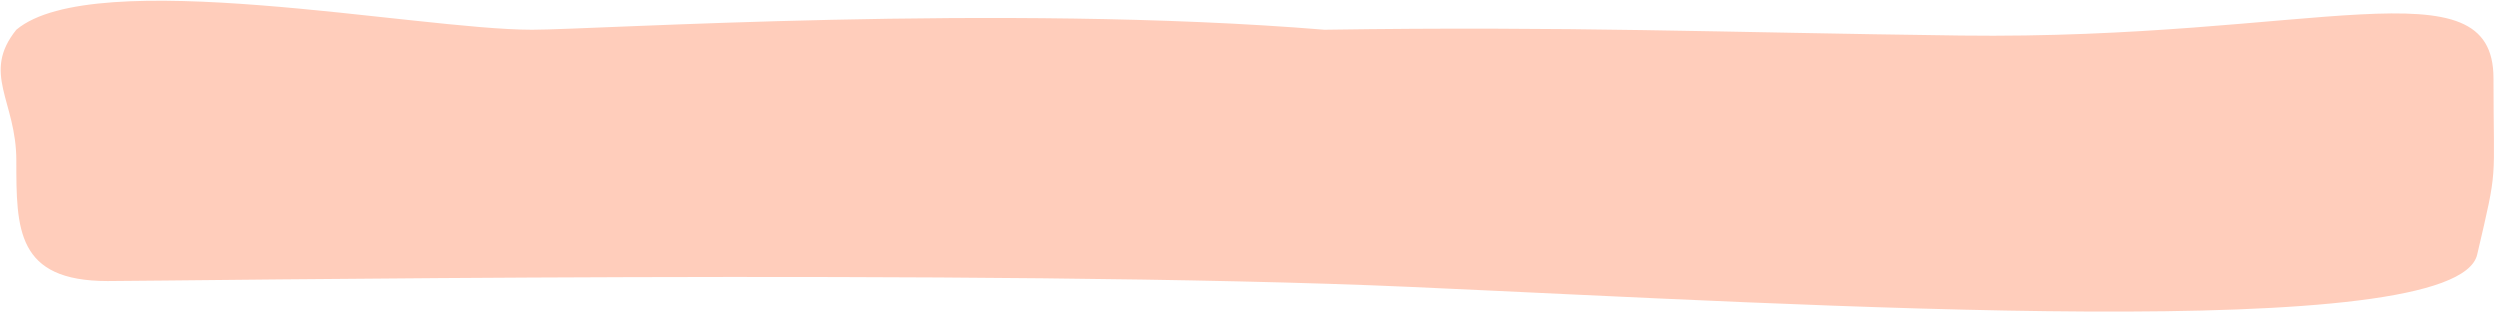 <svg width="383" height="48" viewBox="0 0 383 48" fill="none" xmlns="http://www.w3.org/2000/svg">
<path d="M16.501 43.056C2.501 43.056 2.501 35.113 2.501 24.556C2.501 15.468 -2.888 11.262 2.501 4.556C14.429 -5.446 63.833 4.556 81.501 4.556C91.121 4.556 153.647 0.5 202.897 4.556C240.413 3.996 263.358 4.974 300.398 5.445C354.694 6.135 382.002 -6.057 382.002 12C382.002 28.555 382.755 25.116 379.502 39.007C376.249 52.898 278.252 46.724 215.897 43.946C153.541 41.167 25.782 43.056 16.501 43.056Z" fill="#FFCDBB"/>
</svg>
